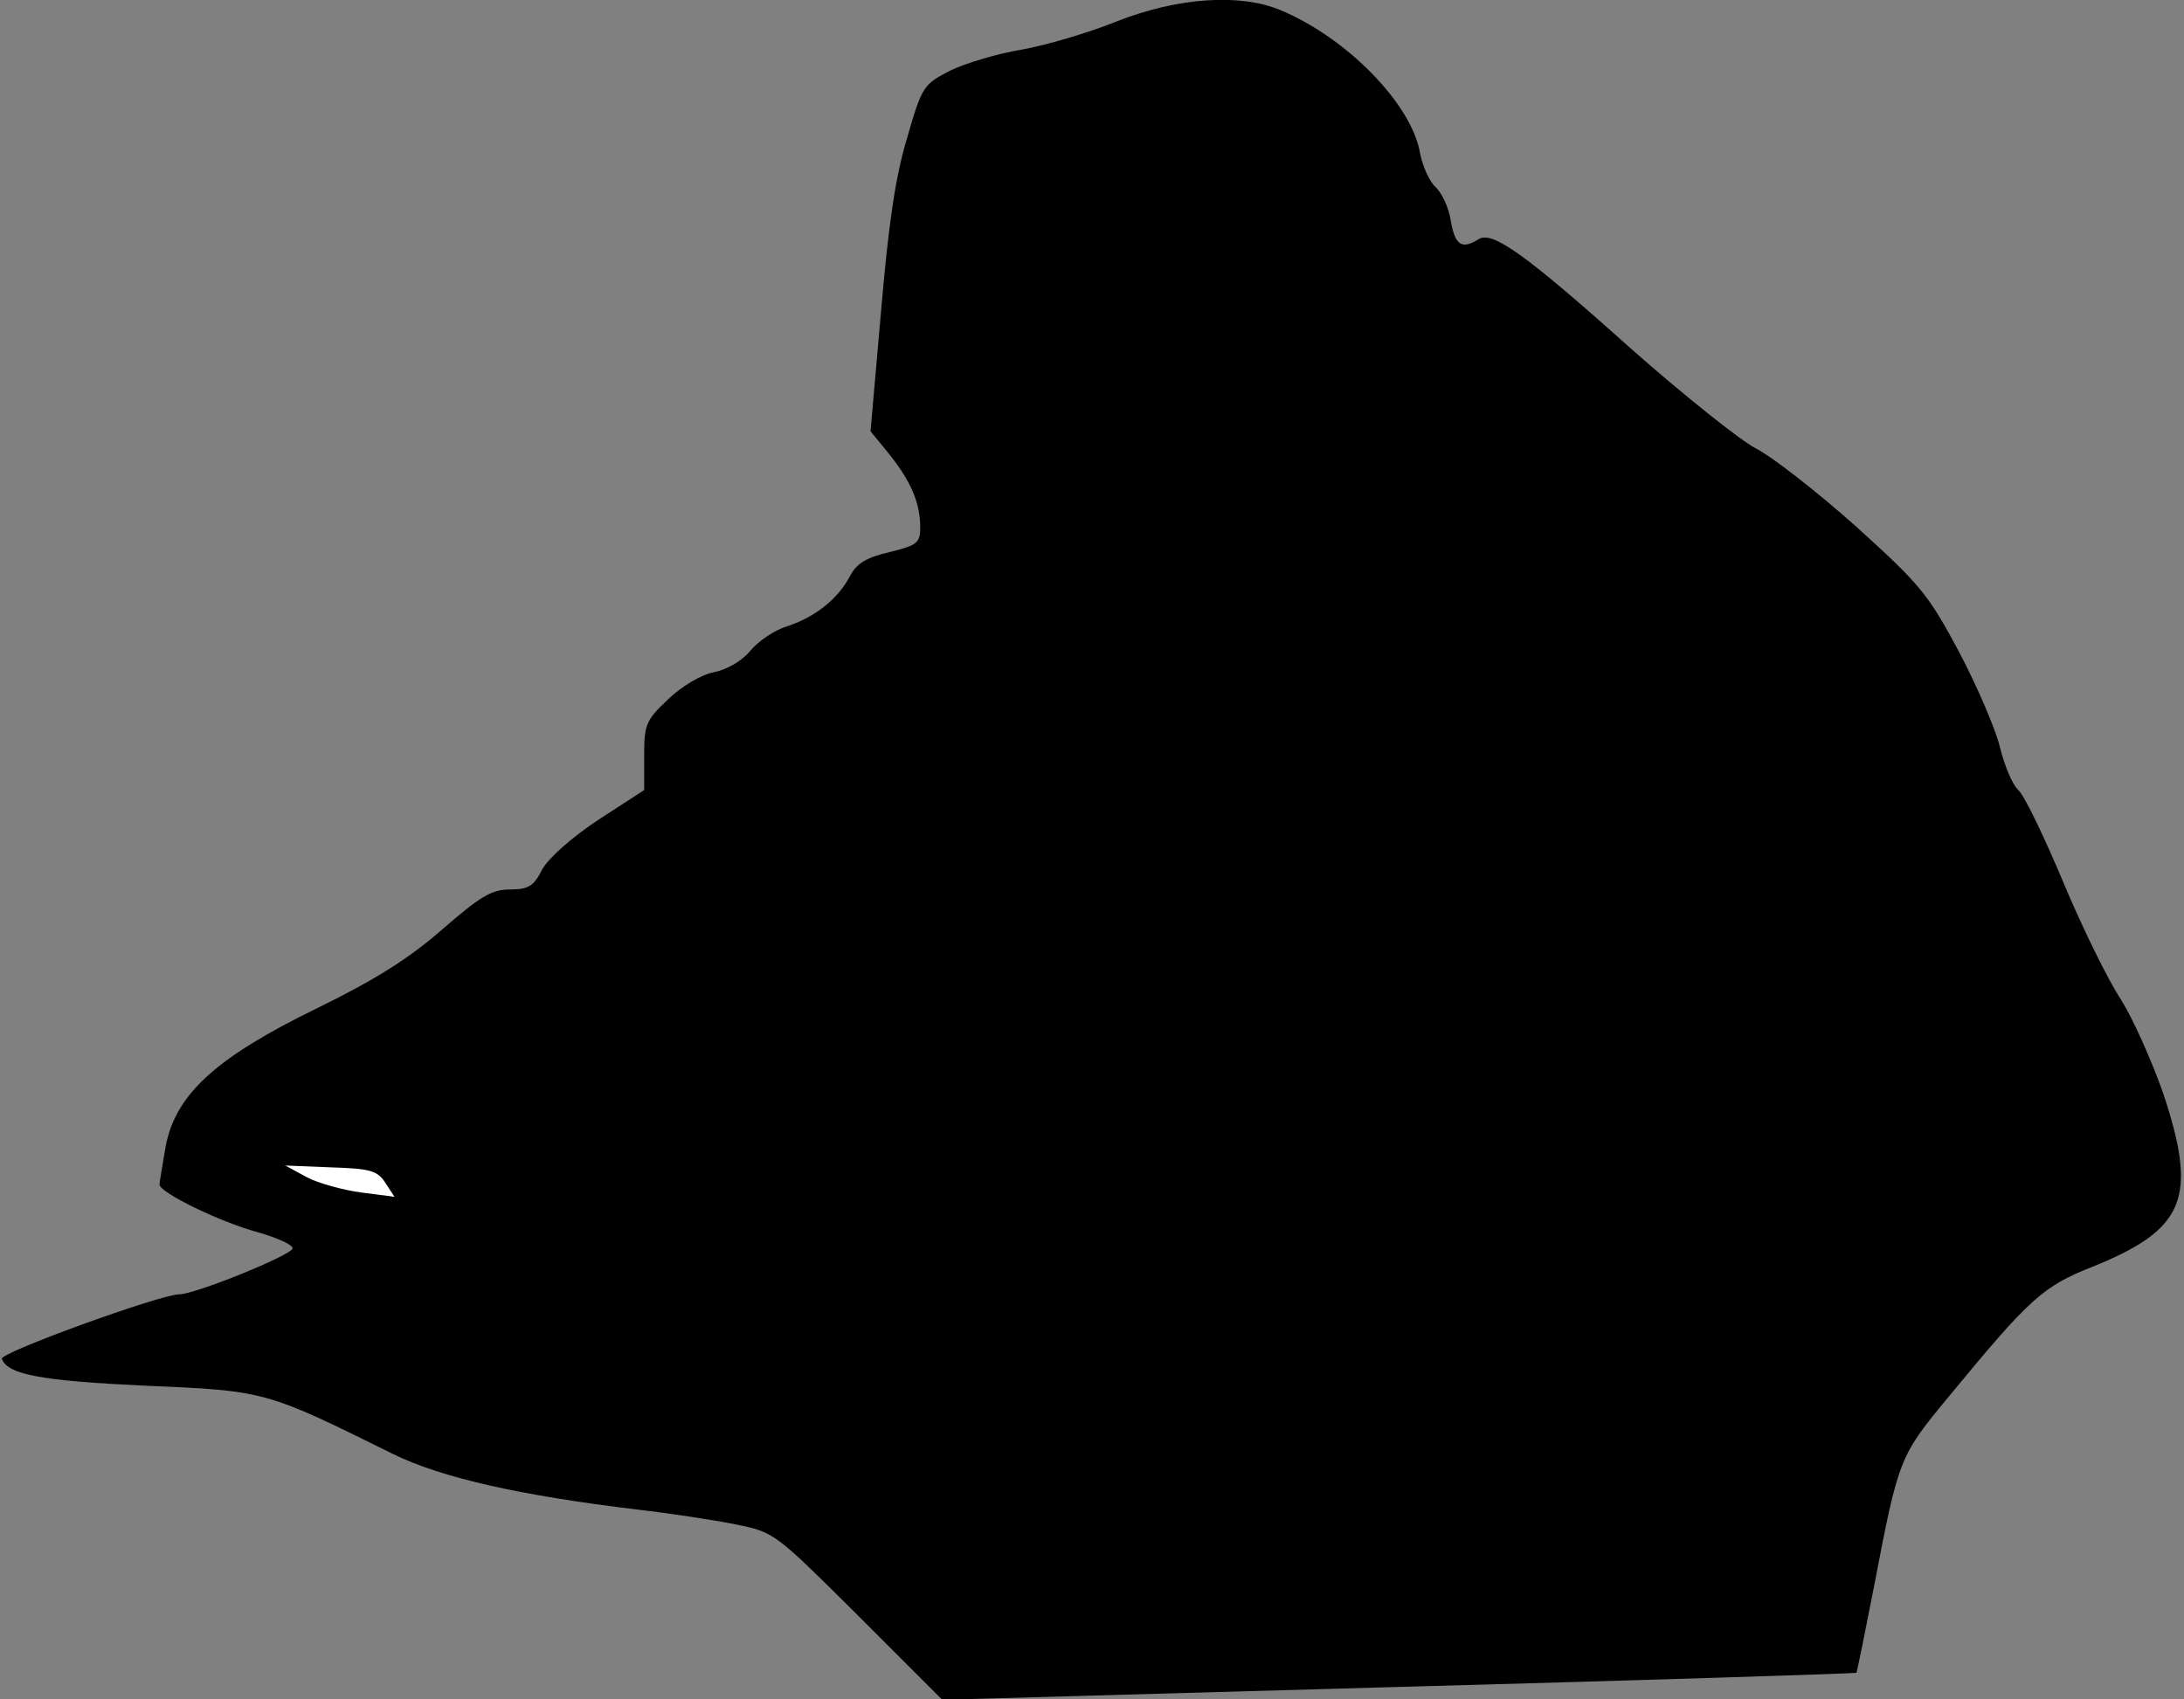 <?xml version="1.0" standalone="no"?>
<!DOCTYPE svg PUBLIC "-//W3C//DTD SVG 20010904//EN"
 "http://www.w3.org/TR/2001/REC-SVG-20010904/DTD/svg10.dtd">
<svg version="1.0" xmlns="http://www.w3.org/2000/svg"
 width="356pt" height="277pt" viewBox="0 0 356 277"
 preserveAspectRatio="xMidYMid meet">
<rect x="0" y="0" width="356" height="277" fill="#808080" stroke="none"/>
<g transform="translate(0,277) scale(0.1,-0.1)"
fill="#000000" stroke="none">
<path fill="#000000" stroke="none" d="M1820 2735 c-47 -19 -116 -39 -155 -46
-38 -6 -91 -22 -116 -34 -44 -23 -46 -25 -71 -112 -19 -63 -30 -142 -42 -282
l-17 -194 31 -38 c35 -44 50 -79 50 -119 0 -25 -5 -29 -50 -40 -39 -9 -54 -19
-65 -40 -19 -36 -56 -66 -102 -81 -20 -6 -47 -24 -60 -40 -14 -17 -39 -31 -60
-35 -20 -4 -51 -22 -74 -44 -36 -34 -39 -41 -39 -92 l0 -56 -74 -48 c-44 -29
-81 -62 -92 -81 -14 -28 -23 -33 -53 -33 -30 0 -49 -12 -110 -65 -55 -48 -109
-82 -205 -129 -164 -80 -230 -140 -246 -225 -5 -30 -10 -58 -10 -62 0 -13 98
-61 161 -78 31 -9 56 -20 56 -26 -1 -11 -159 -75 -185 -75 -30 0 -292 -95
-289 -105 9 -26 65 -36 234 -44 196 -8 197 -9 403 -111 79 -39 208 -68 400
-91 52 -6 124 -17 159 -24 64 -13 64 -14 200 -149 l137 -137 744 21 c409 11
745 22 746 23 1 1 14 65 29 142 40 209 41 211 123 310 131 159 152 178 233
210 151 61 172 112 115 283 -19 54 -50 123 -69 153 -20 30 -62 115 -93 189
-31 74 -64 143 -74 152 -10 9 -23 41 -30 70 -7 29 -37 99 -67 156 -51 95 -63
109 -169 205 -63 56 -136 113 -162 126 -25 13 -118 87 -205 164 -173 155 -225
191 -247 177 -27 -17 -38 -10 -45 29 -3 22 -15 47 -25 56 -10 9 -21 34 -25 54
-13 81 -120 190 -229 235 -66 27 -167 20 -266 -19z"/>
<path fill="#ffffff" stroke="none" d="M628 842 l15 -23 -54 7 c-30 4 -70 15
-89 25 l-35 19 74 -3 c64 -2 76 -5 89 -25z"/>
</g>
</svg>
